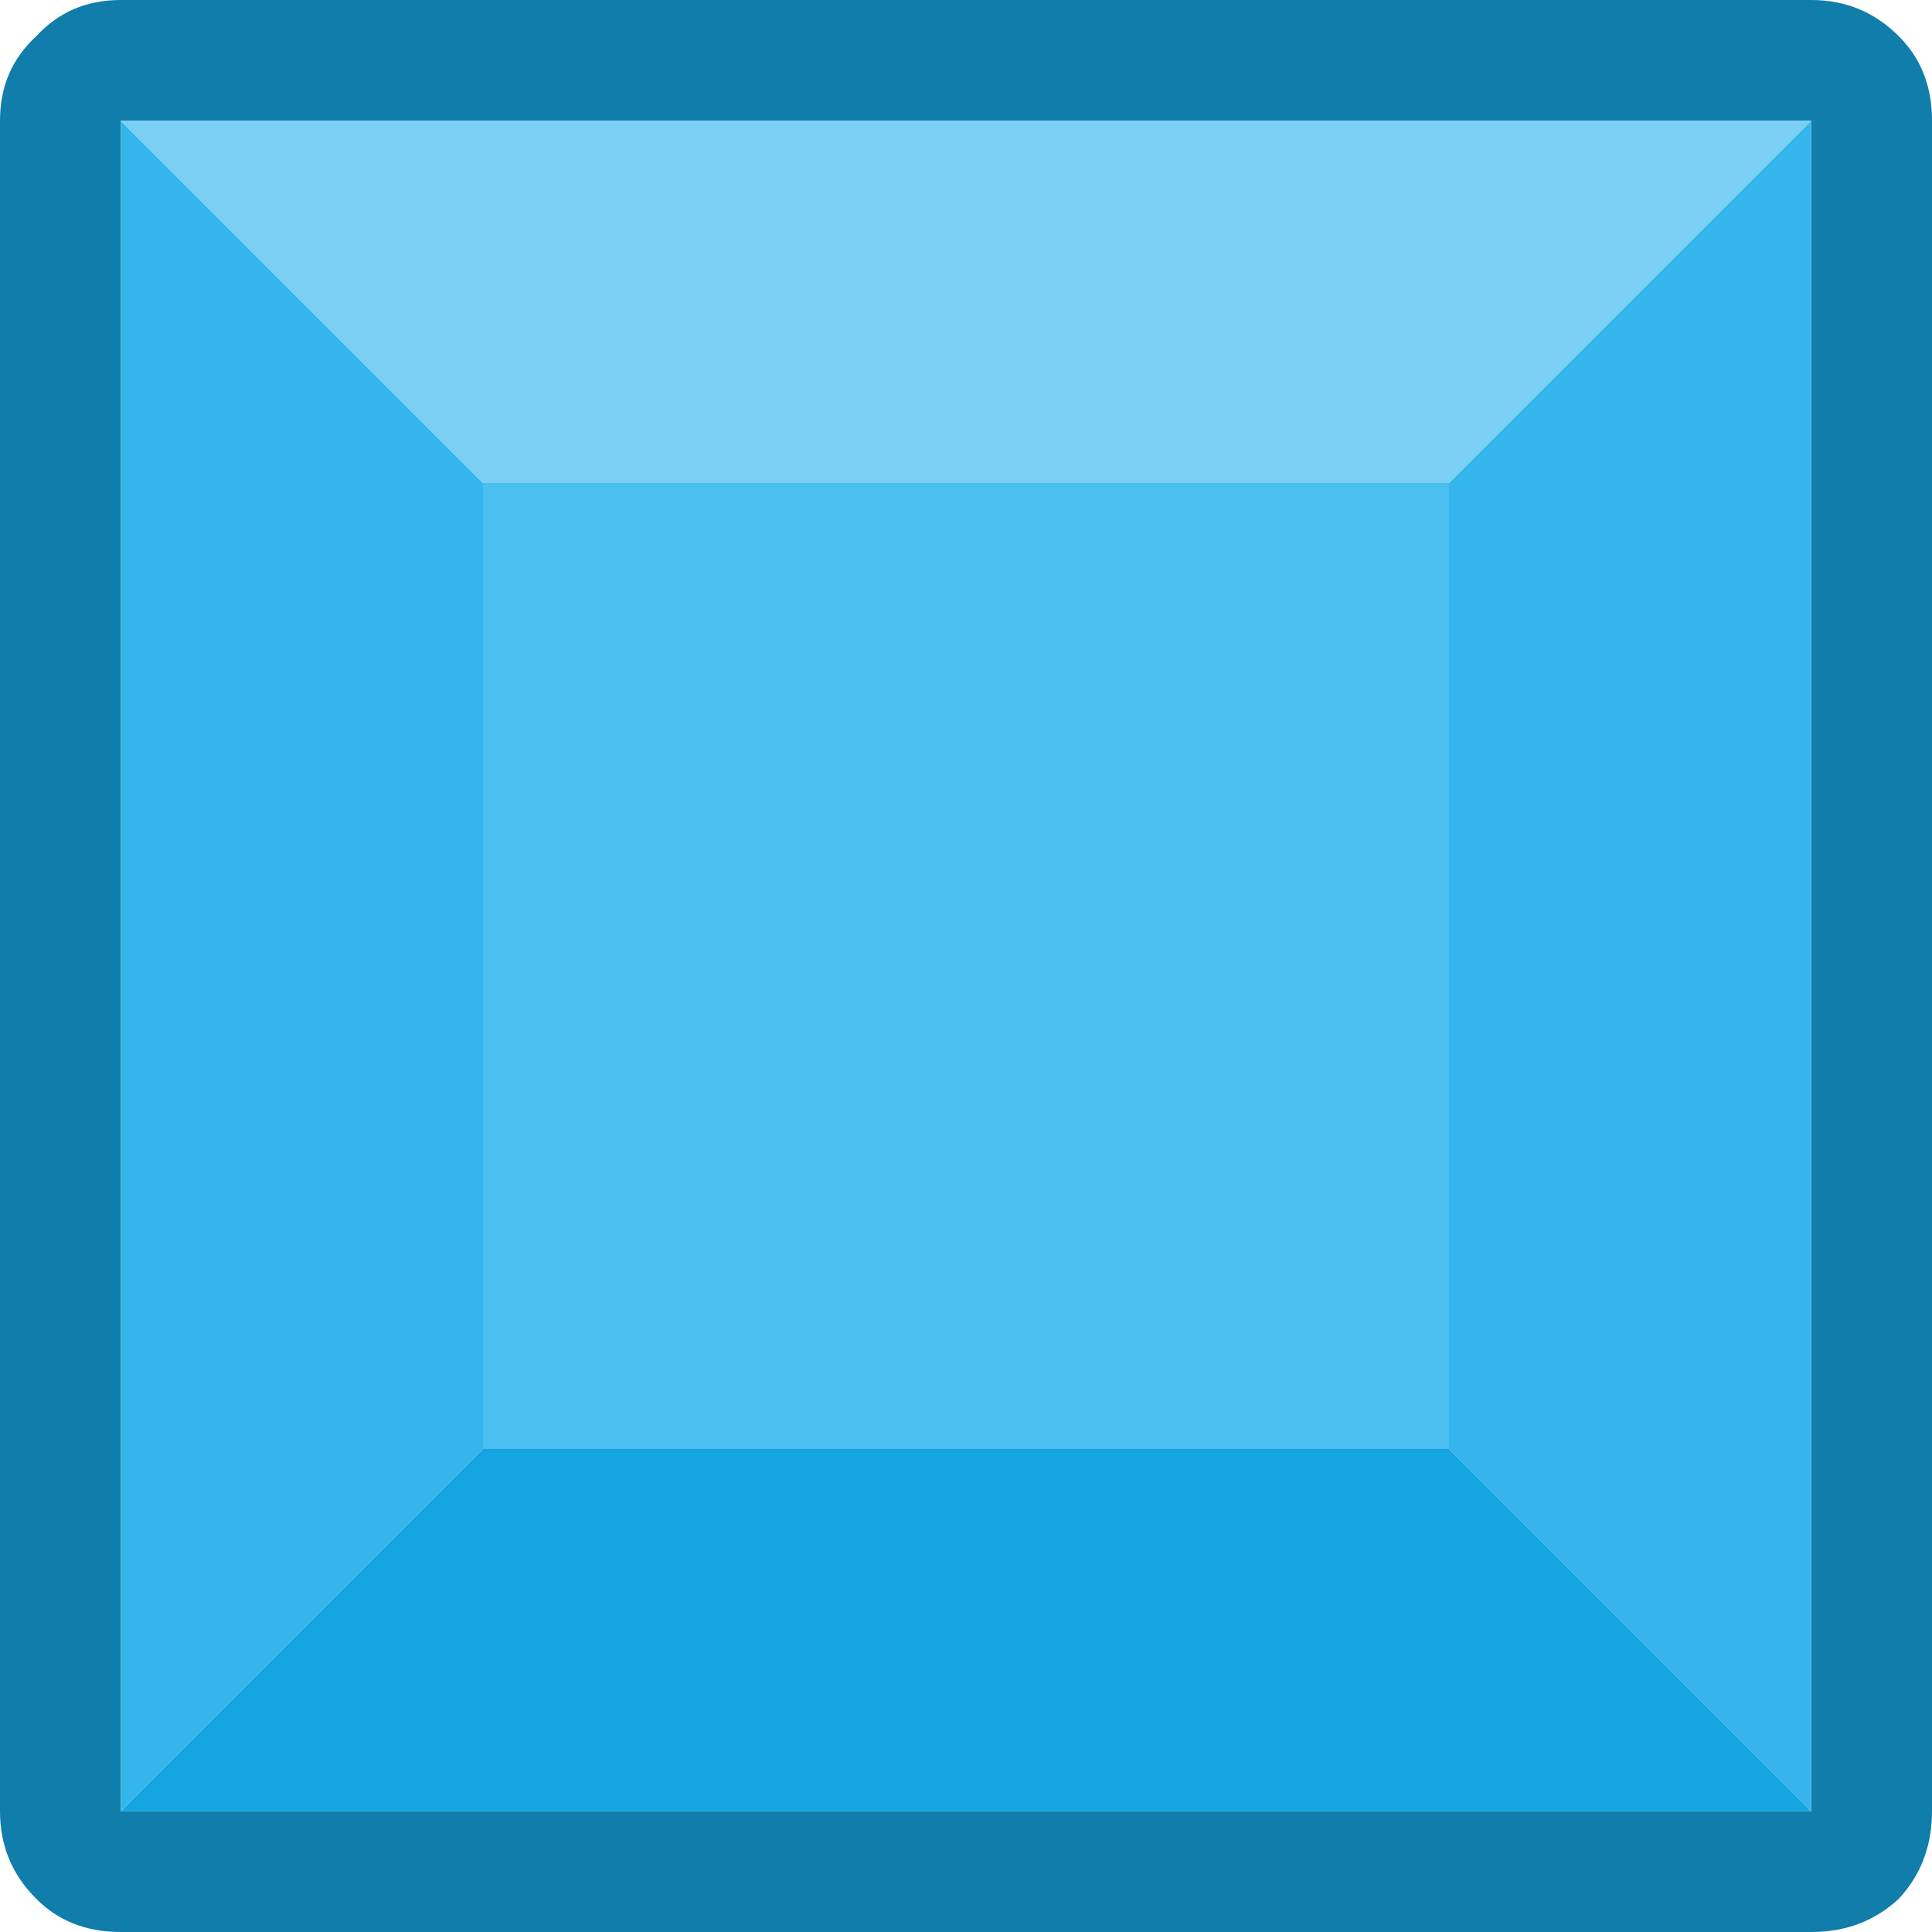 <?xml version="1.0" encoding="UTF-8"?><svg id="Calque_2" xmlns="http://www.w3.org/2000/svg" viewBox="0 0 32 32"><g id="Calque_1-2"><path d="M32,2v28c0,.57-.18,1.05-.55,1.45-.4.37-.88.55-1.45.55H2c-.57,0-1.03-.18-1.4-.55-.4-.4-.6-.88-.6-1.45V2C0,1.43.2.97.6.6c.37-.4.83-.6,1.4-.6h28c.57,0,1.05.2,1.45.6.37.37.55.83.55,1.4ZM30,2H2v28h28V2Z" fill="#107dab"/><path d="M24,8l6-6v28l-6-6V8ZM2,2l6,6v16l-6,6V2Z" fill="#34b6ed"/><path d="M30,2l-6,6H8L2,2h28Z" fill="#7acff3"/><path d="M8,8h16v16H8V8Z" fill="#4abff0"/><path d="M24,24l6,6H2l6-6h16Z" fill="#14a5e2"/></g></svg>